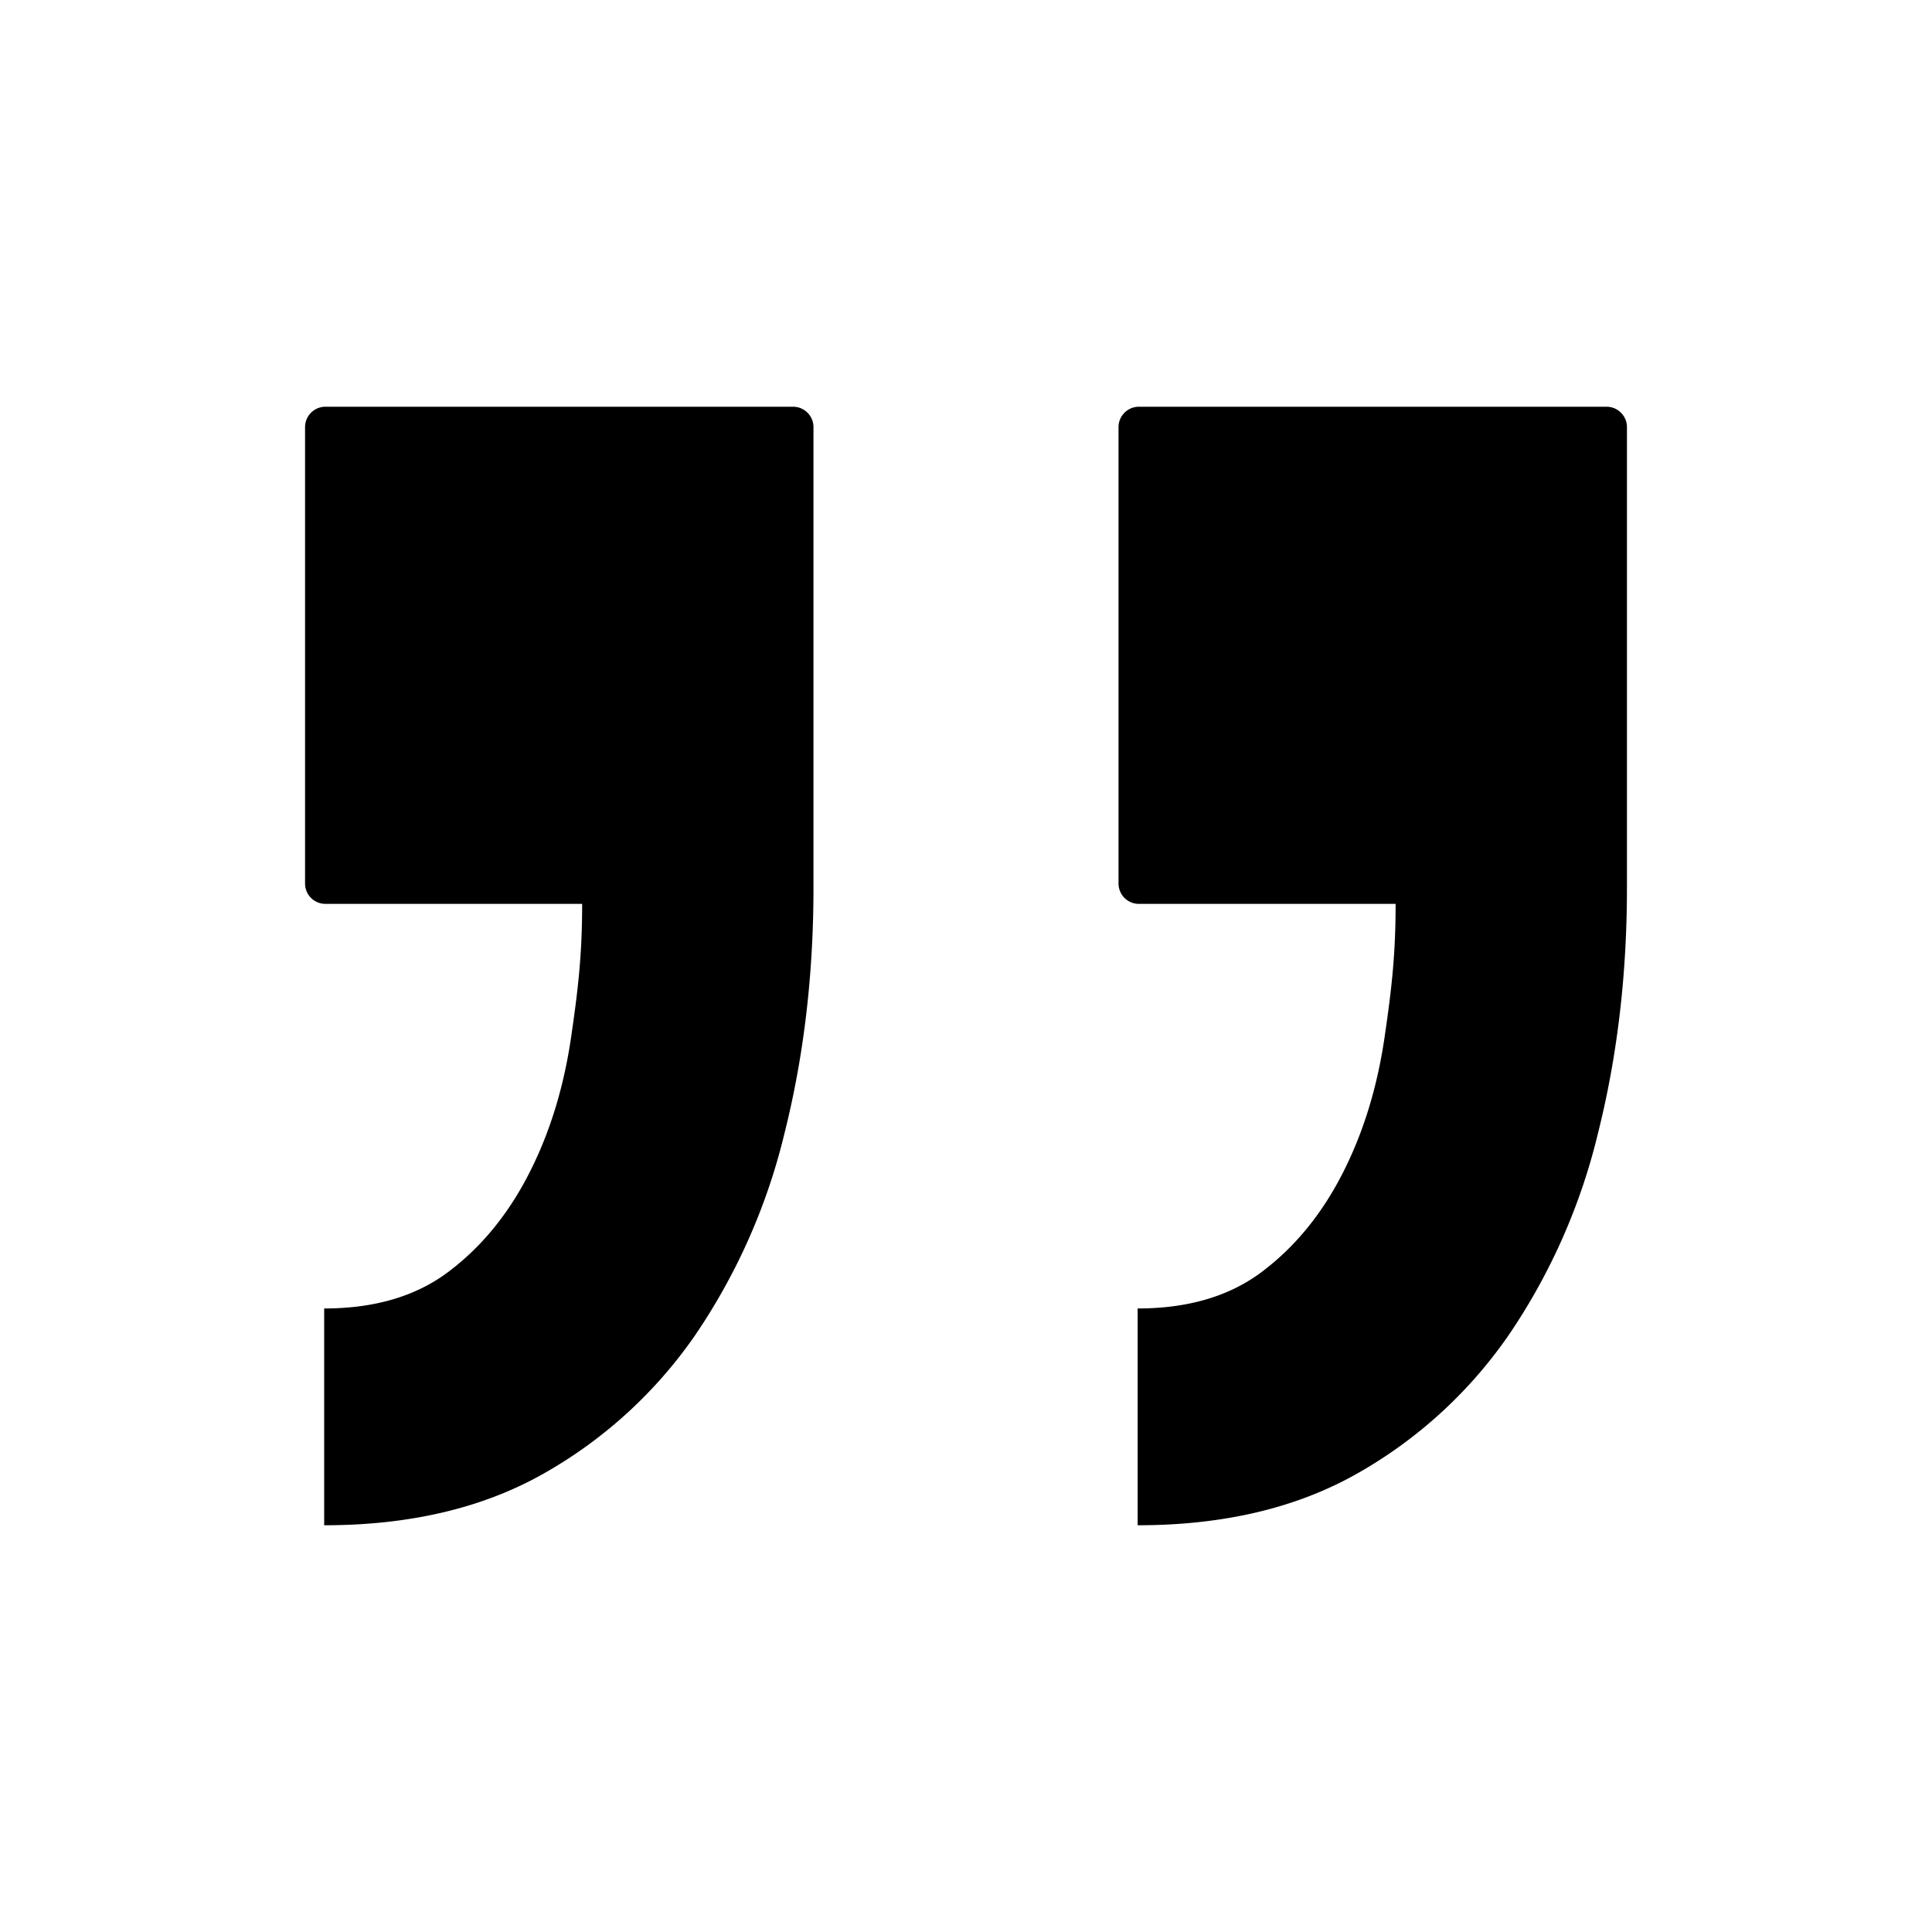 <svg xmlns="http://www.w3.org/2000/svg" xmlns:xlink="http://www.w3.org/1999/xlink" width="19" height="19" viewBox="0 0 19 19">
    <defs>
        <path id="block-quote-icon-path" d="M11.2 4h4.6c.11 0 .2.09.2.2v4.533c0 .852-.095 1.655-.284 2.408a6.033 6.033 0 0 1-.875 1.983 4.501 4.501 0 0 1-1.488 1.364c-.598.341-1.32.512-2.165.512v-2.132c.495 0 .904-.12 1.224-.362.321-.242.584-.562.788-.96.204-.397.343-.845.416-1.343.073-.497.109-.83.109-1.314H11.2a.2.2 0 0 1-.2-.2V4.2c0-.11.09-.2.2-.2zm-8 0h4.6c.11 0 .2.09.2.2v4.533c0 .852-.095 1.655-.284 2.408a6.033 6.033 0 0 1-.875 1.983 4.501 4.501 0 0 1-1.488 1.364c-.598.341-1.32.512-2.165.512v-2.132c.495 0 .904-.12 1.224-.362.321-.242.584-.562.788-.96.204-.397.343-.845.416-1.343.073-.497.109-.83.109-1.314H3.2a.2.2 0 0 1-.2-.2V4.2c0-.11.09-.2.2-.2z"/>
    </defs>
    <g fill-rule="evenodd">
        <mask id="block-quote-icon-mask">
            <use xlink:href="#block-quote-icon-path"/>
        </mask>
        <use fill-rule="nonzero" xlink:href="#block-quote-icon-path"/>
        <g mask="url(#block-quote-icon-mask)">
            <!-- <path d="M1 1h17v17H1z"/> -->
        </g>
    </g>
</svg>
